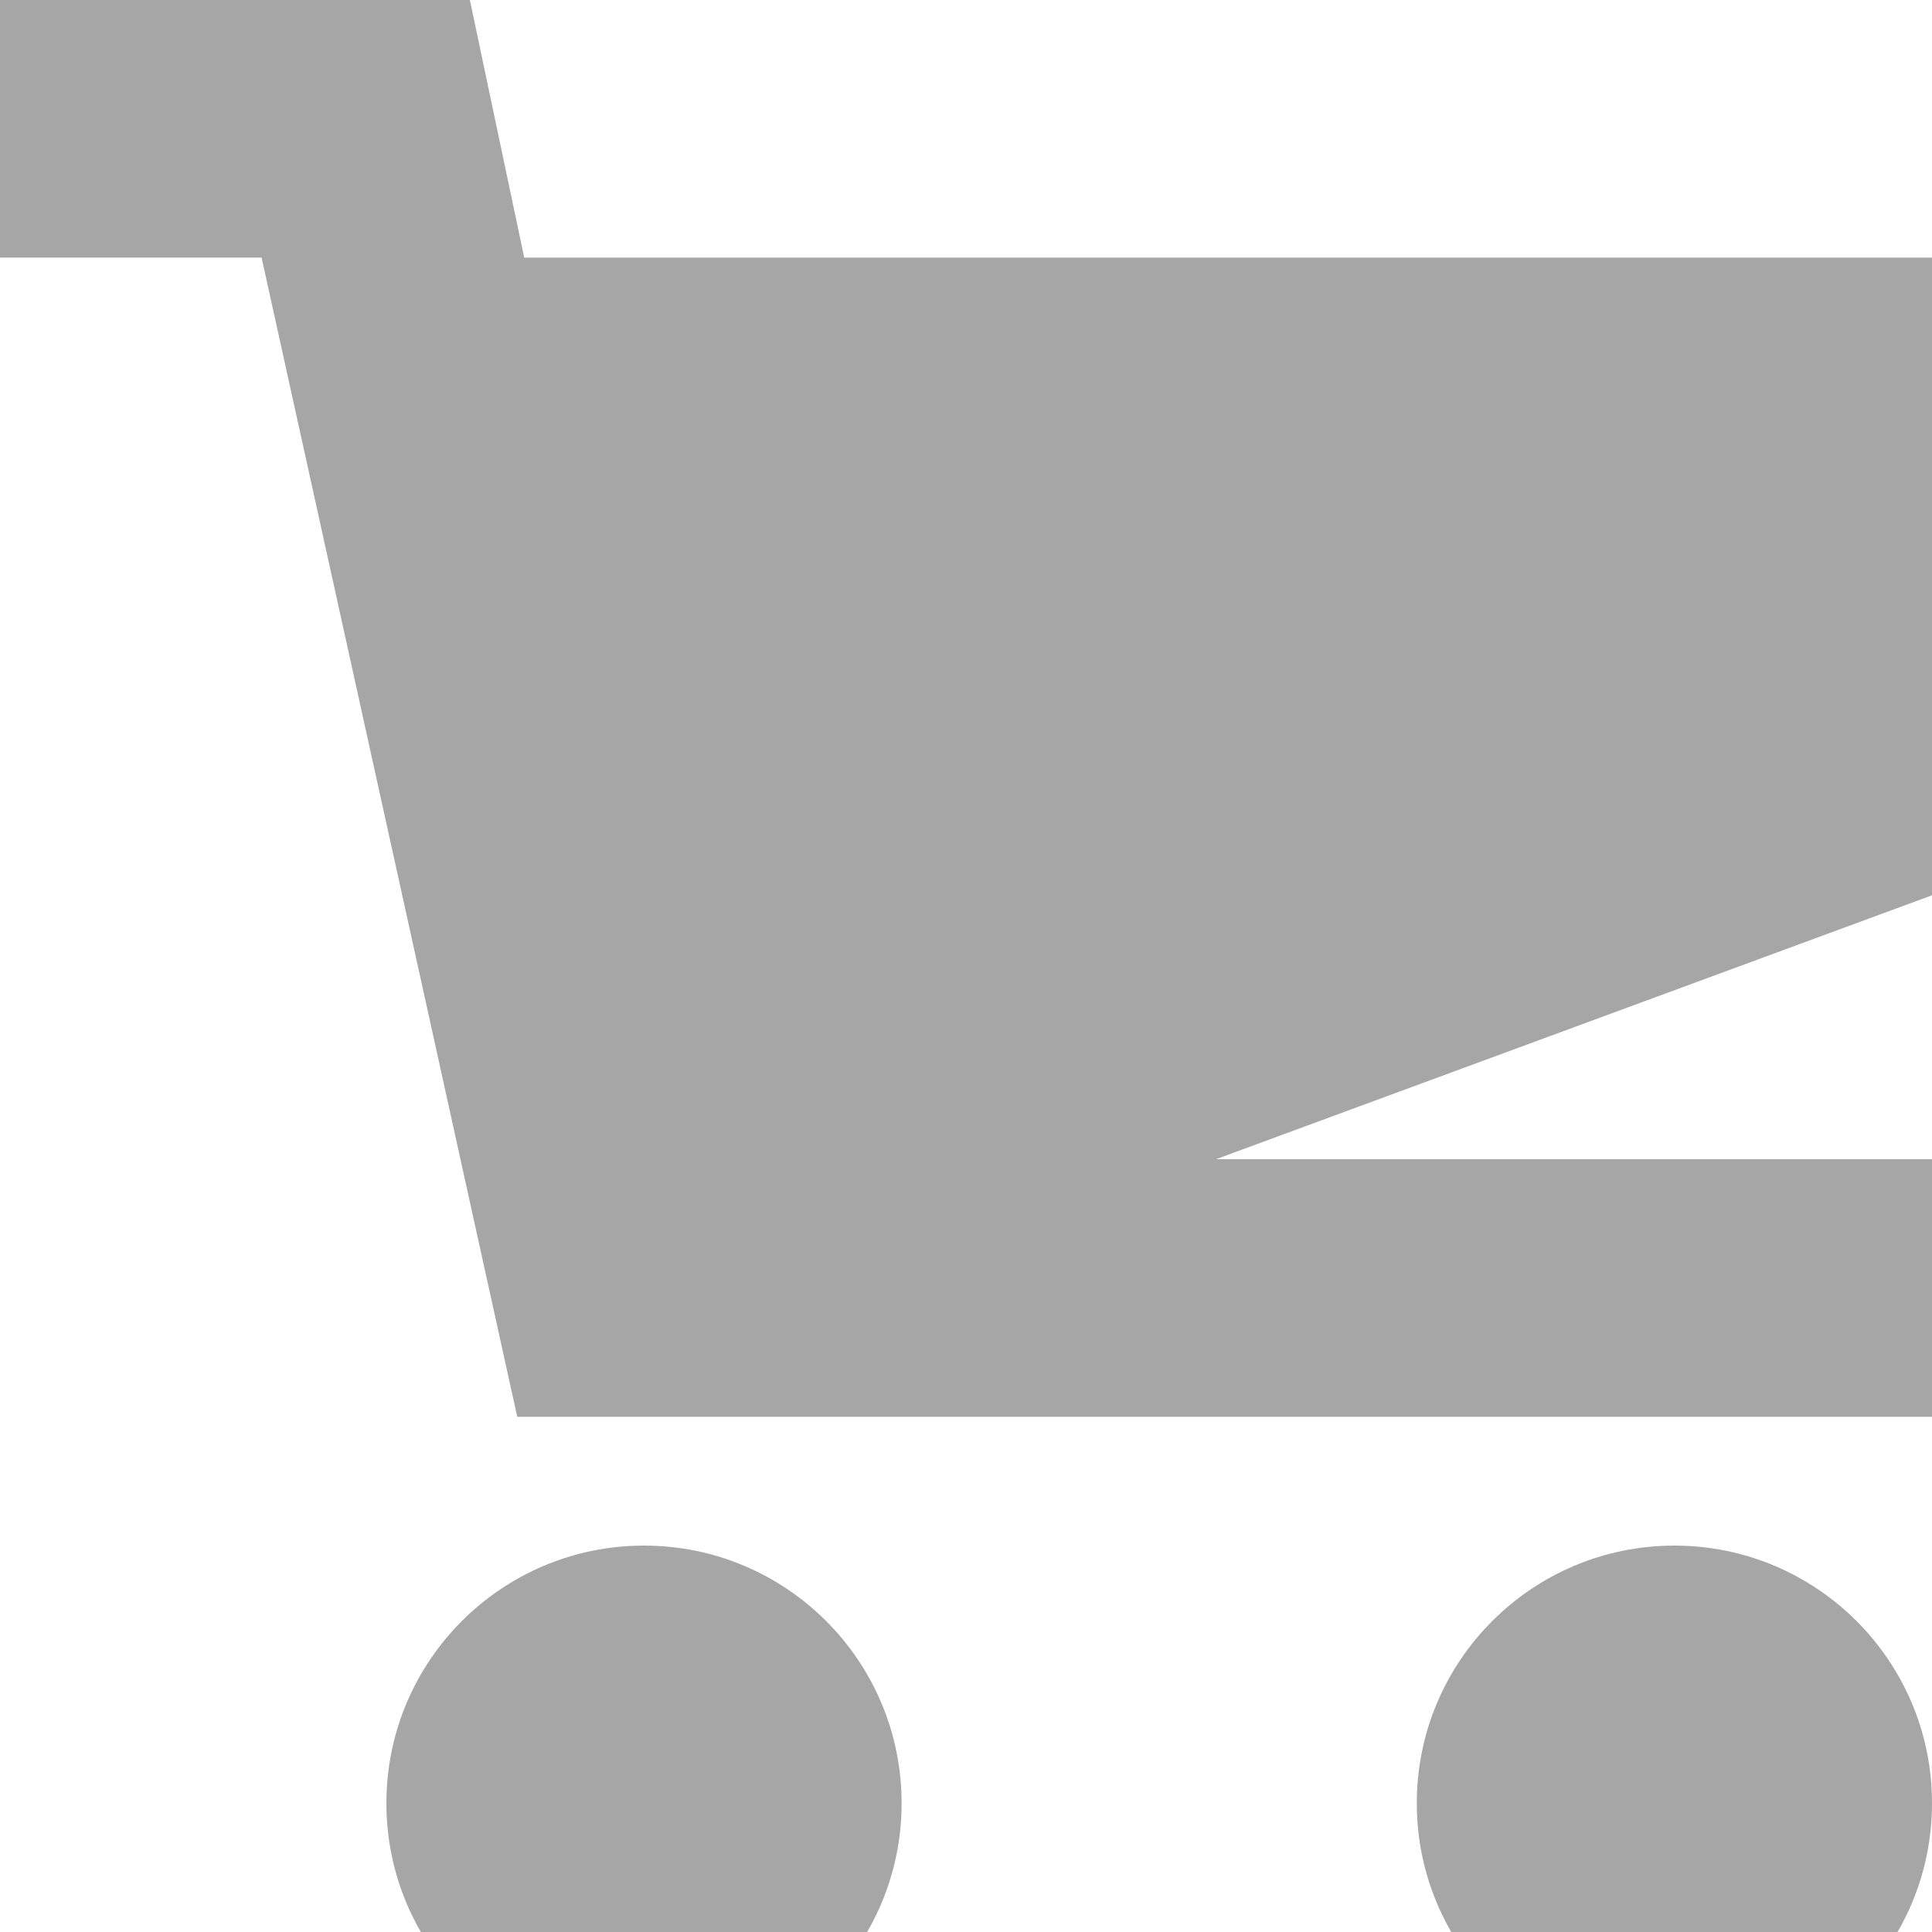 <svg xmlns="http://www.w3.org/2000/svg" width="15" height="15" viewBox="0 0 15 15"><circle fill="#a6a6a6" cx="5" cy="14" r="2"/><circle fill="#a6a6a6" cx="13" cy="14" r="2"/><path fill="#a6a6a6" d="M15 2H4.07l-.422-2H0v2h2.031l1.985 9H15V9H9.441L15 6.951z"/></svg>